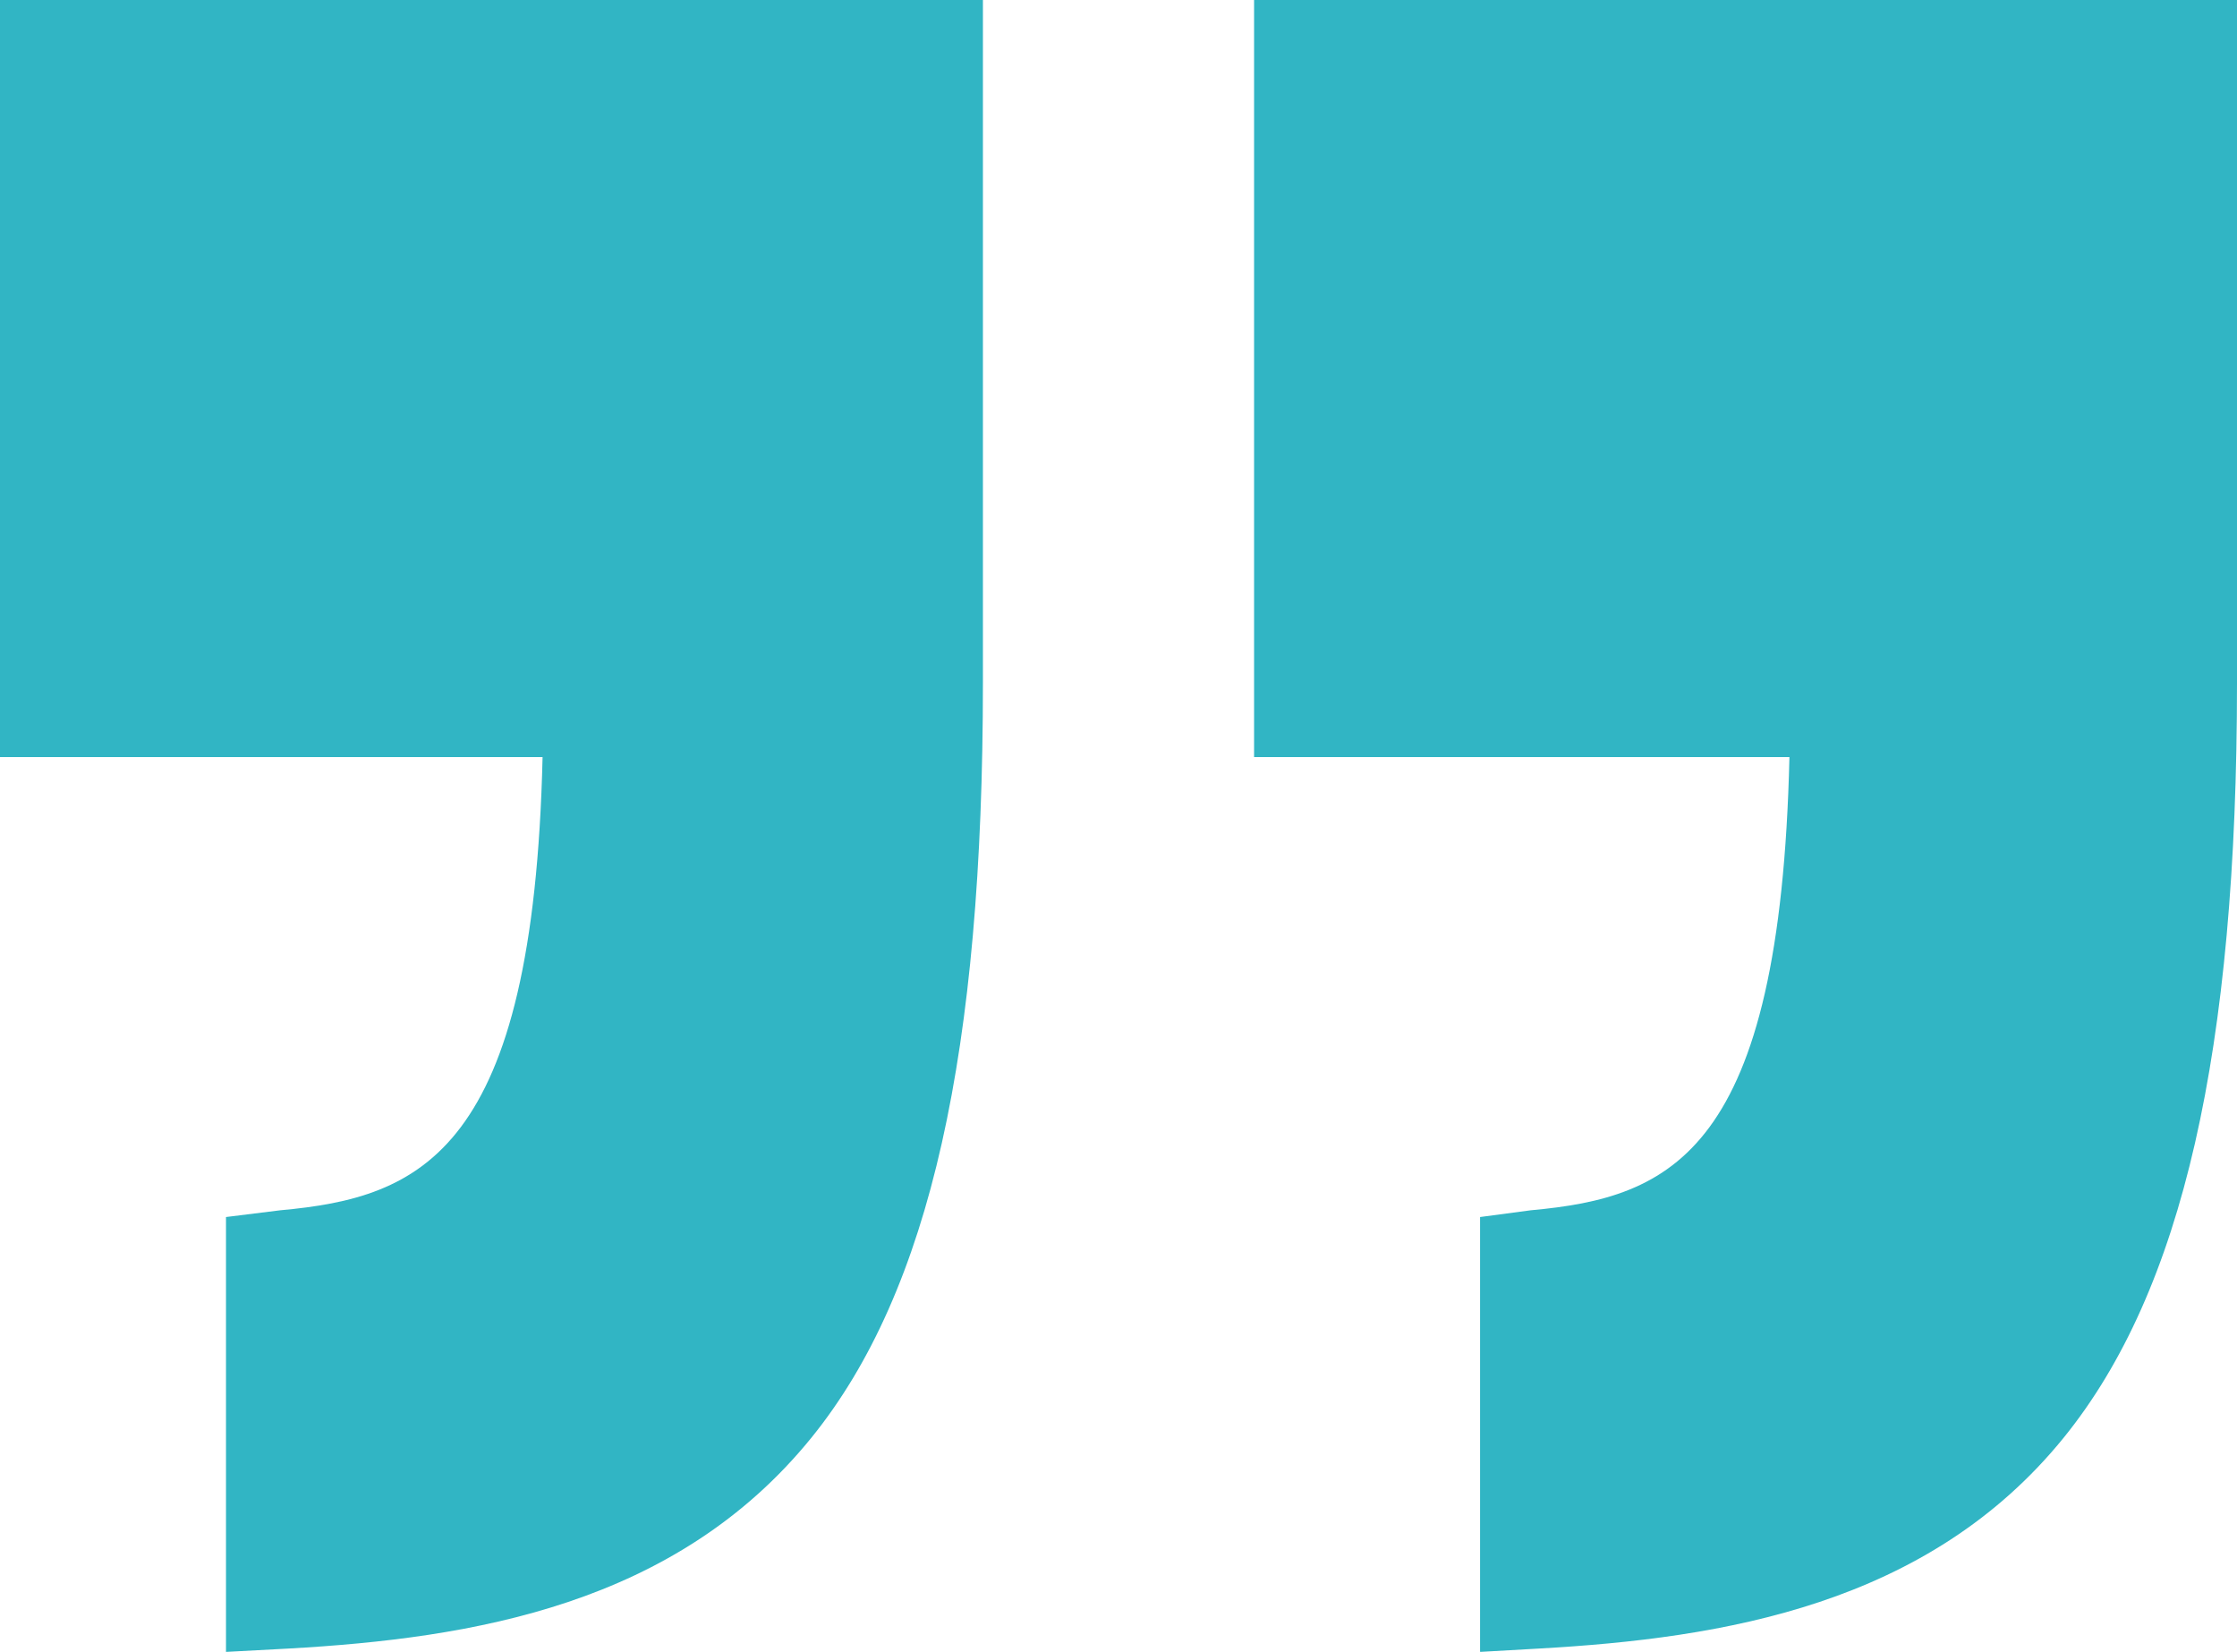 <svg xmlns="http://www.w3.org/2000/svg" width="42.099" height="31.083" viewBox="0 0 42.099 31.083">
  <g id="inverted-commas" transform="translate(0 -25.905)">
    <path id="Path_159" data-name="Path 159" d="M0,40.151H10.211c-.175,7.442-2.285,8.287-4.936,8.528l-1.022.127v8.183l1.178-.063c3.462-.195,7.289-.819,9.842-3.971,2.238-2.763,3.225-7.278,3.225-14.208V25.905H0Z" transform="translate(0 0)" fill="#31b5c4"/>
    <path id="Path_160" data-name="Path 160" d="M111,25.905V40.151h10.075c-.175,7.442-2.217,8.287-4.868,8.528l-.954.127v8.183l1.11-.063c3.462-.195,7.323-.819,9.876-3.971,2.238-2.763,3.259-7.278,3.259-14.208V25.905Z" transform="translate(-87.399 0)" fill="#31b5c4"/>
  </g>
</svg>
